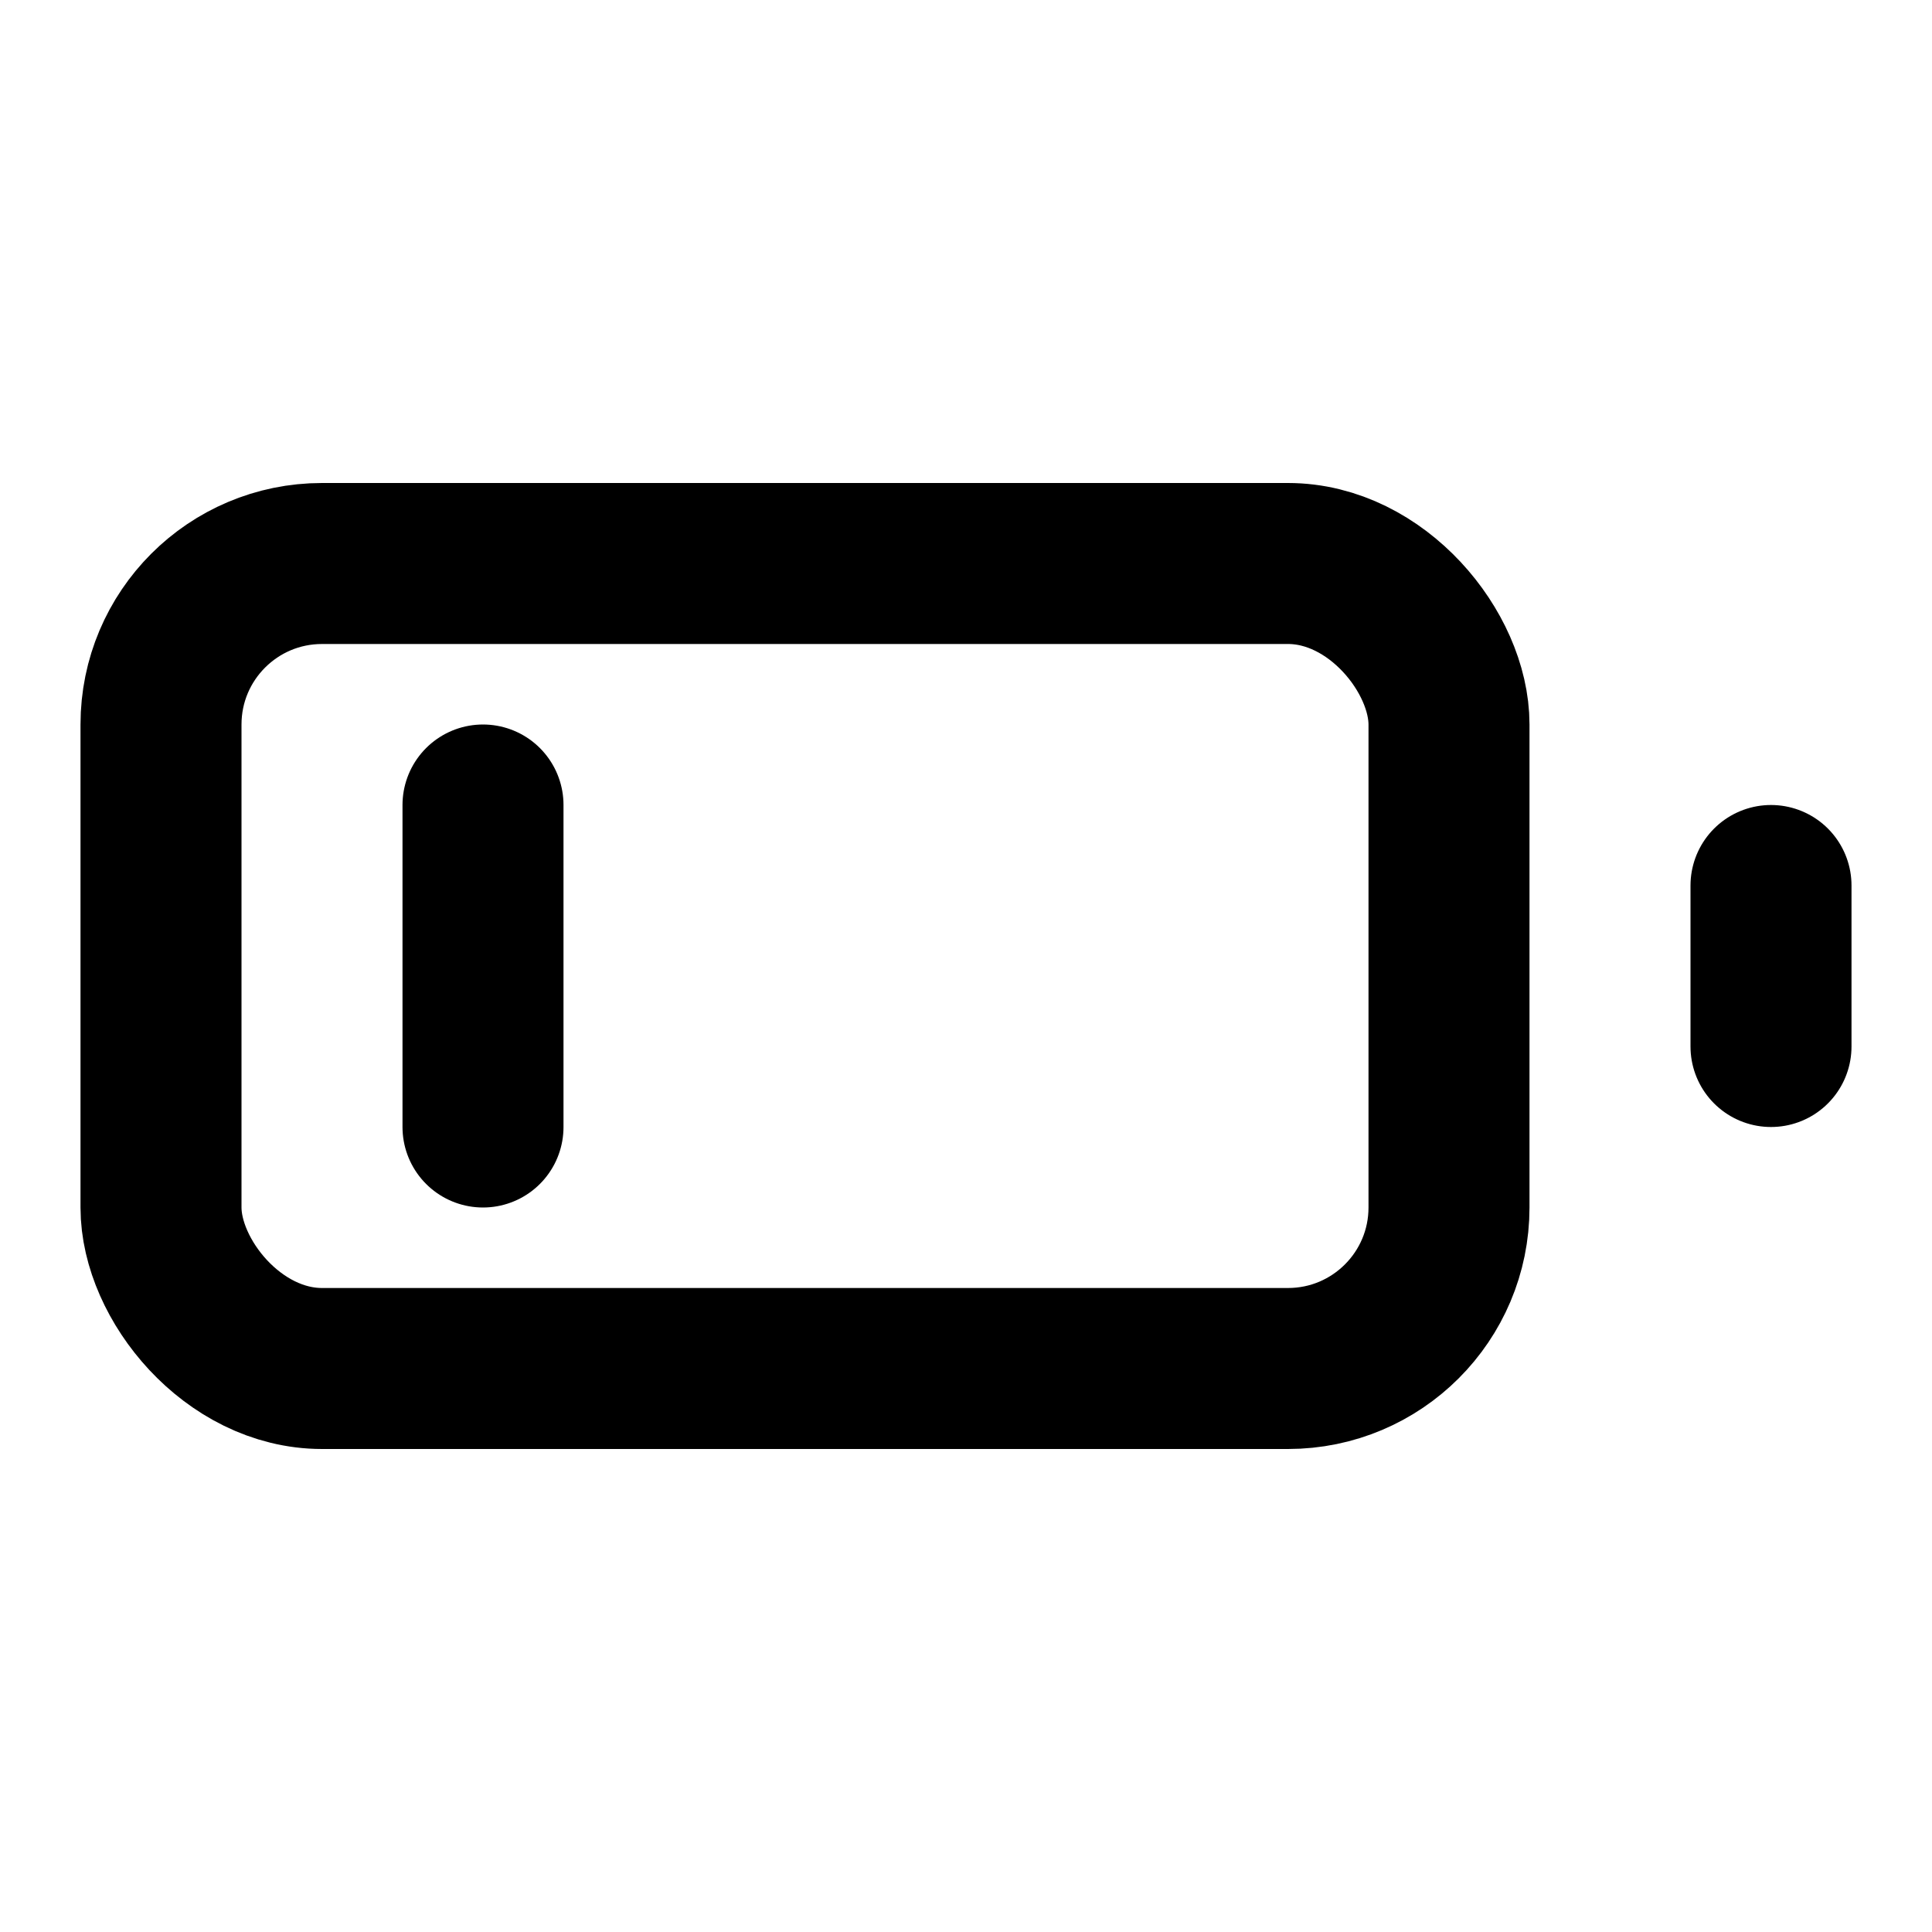 <svg width="46" height="46" fill="none" stroke="currentColor" stroke-linecap="round" stroke-linejoin="round" stroke-width="2" viewBox="0 0 24 24" xmlns="http://www.w3.org/2000/svg">
  <rect width="16" height="10" x="2" y="7" rx="2" ry="2"></rect>
  <path d="M22 11v2"></path>
  <path d="M6 10v4"></path>
</svg>